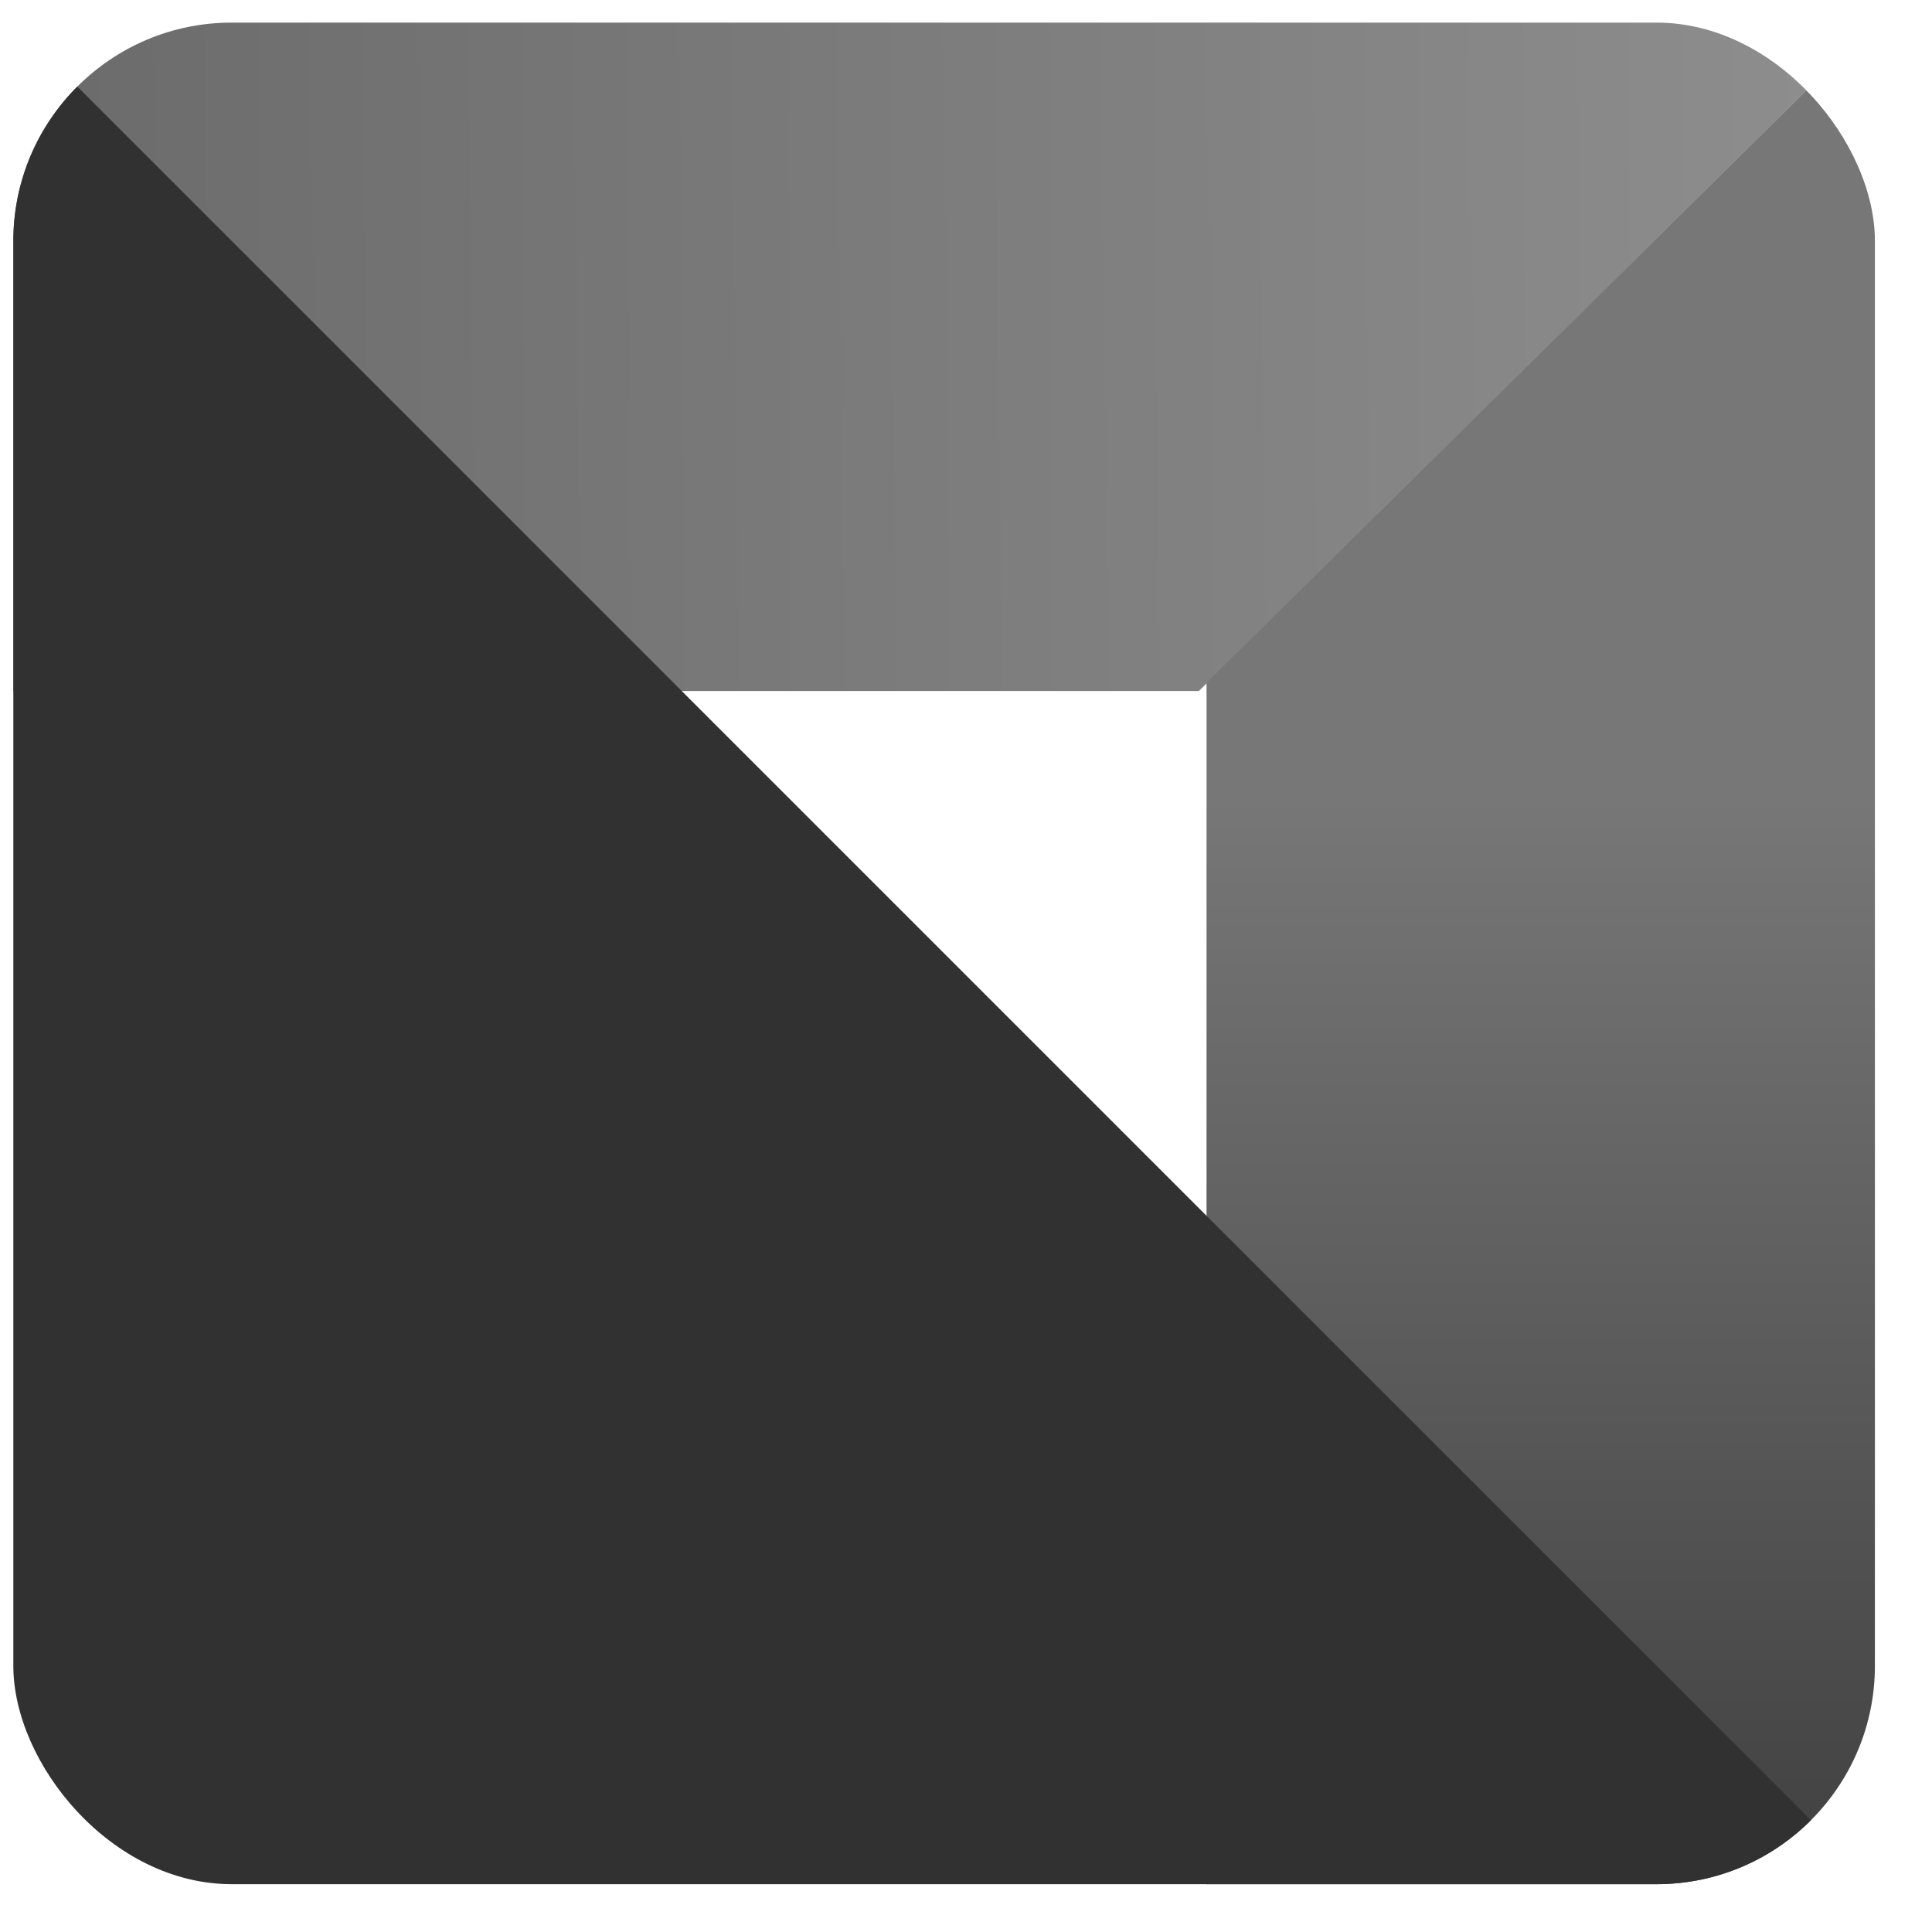<svg width="20" height="20" viewBox="0 0 20 20" fill="none" xmlns="http://www.w3.org/2000/svg">
<g clip-path="url(#clip0_2001_816)">
<path d="M0.138 0.234H19.409L12.411 7.153H0.138V0.234Z" fill="url(#paint0_linear_2001_816)"/>
<path d="M19.409 0.234L19.409 19.505L12.49 19.505L12.49 7.068L19.409 0.234Z" fill="url(#paint1_linear_2001_816)"/>
<path d="M0.138 0.234L19.409 19.505H0.138V0.234Z" fill="#313131"/>
</g>
<defs>
<linearGradient id="paint0_linear_2001_816" x1="-8.472" y1="4.014" x2="24.79" y2="3.693" gradientUnits="userSpaceOnUse">
<stop stop-color="#5B5B5B"/>
<stop offset="1" stop-color="#989898"/>
</linearGradient>
<linearGradient id="paint1_linear_2001_816" x1="15.95" y1="18.927" x2="15.95" y2="8.251" gradientUnits="userSpaceOnUse">
<stop stop-color="#434343"/>
<stop offset="1" stop-color="#777777"/>
</linearGradient>
<clipPath id="clip0_2001_816">
<rect x="0.138" y="0.234" width="19.271" height="19.271" rx="2.261" fill="white"/>
</clipPath>
</defs>
</svg>

